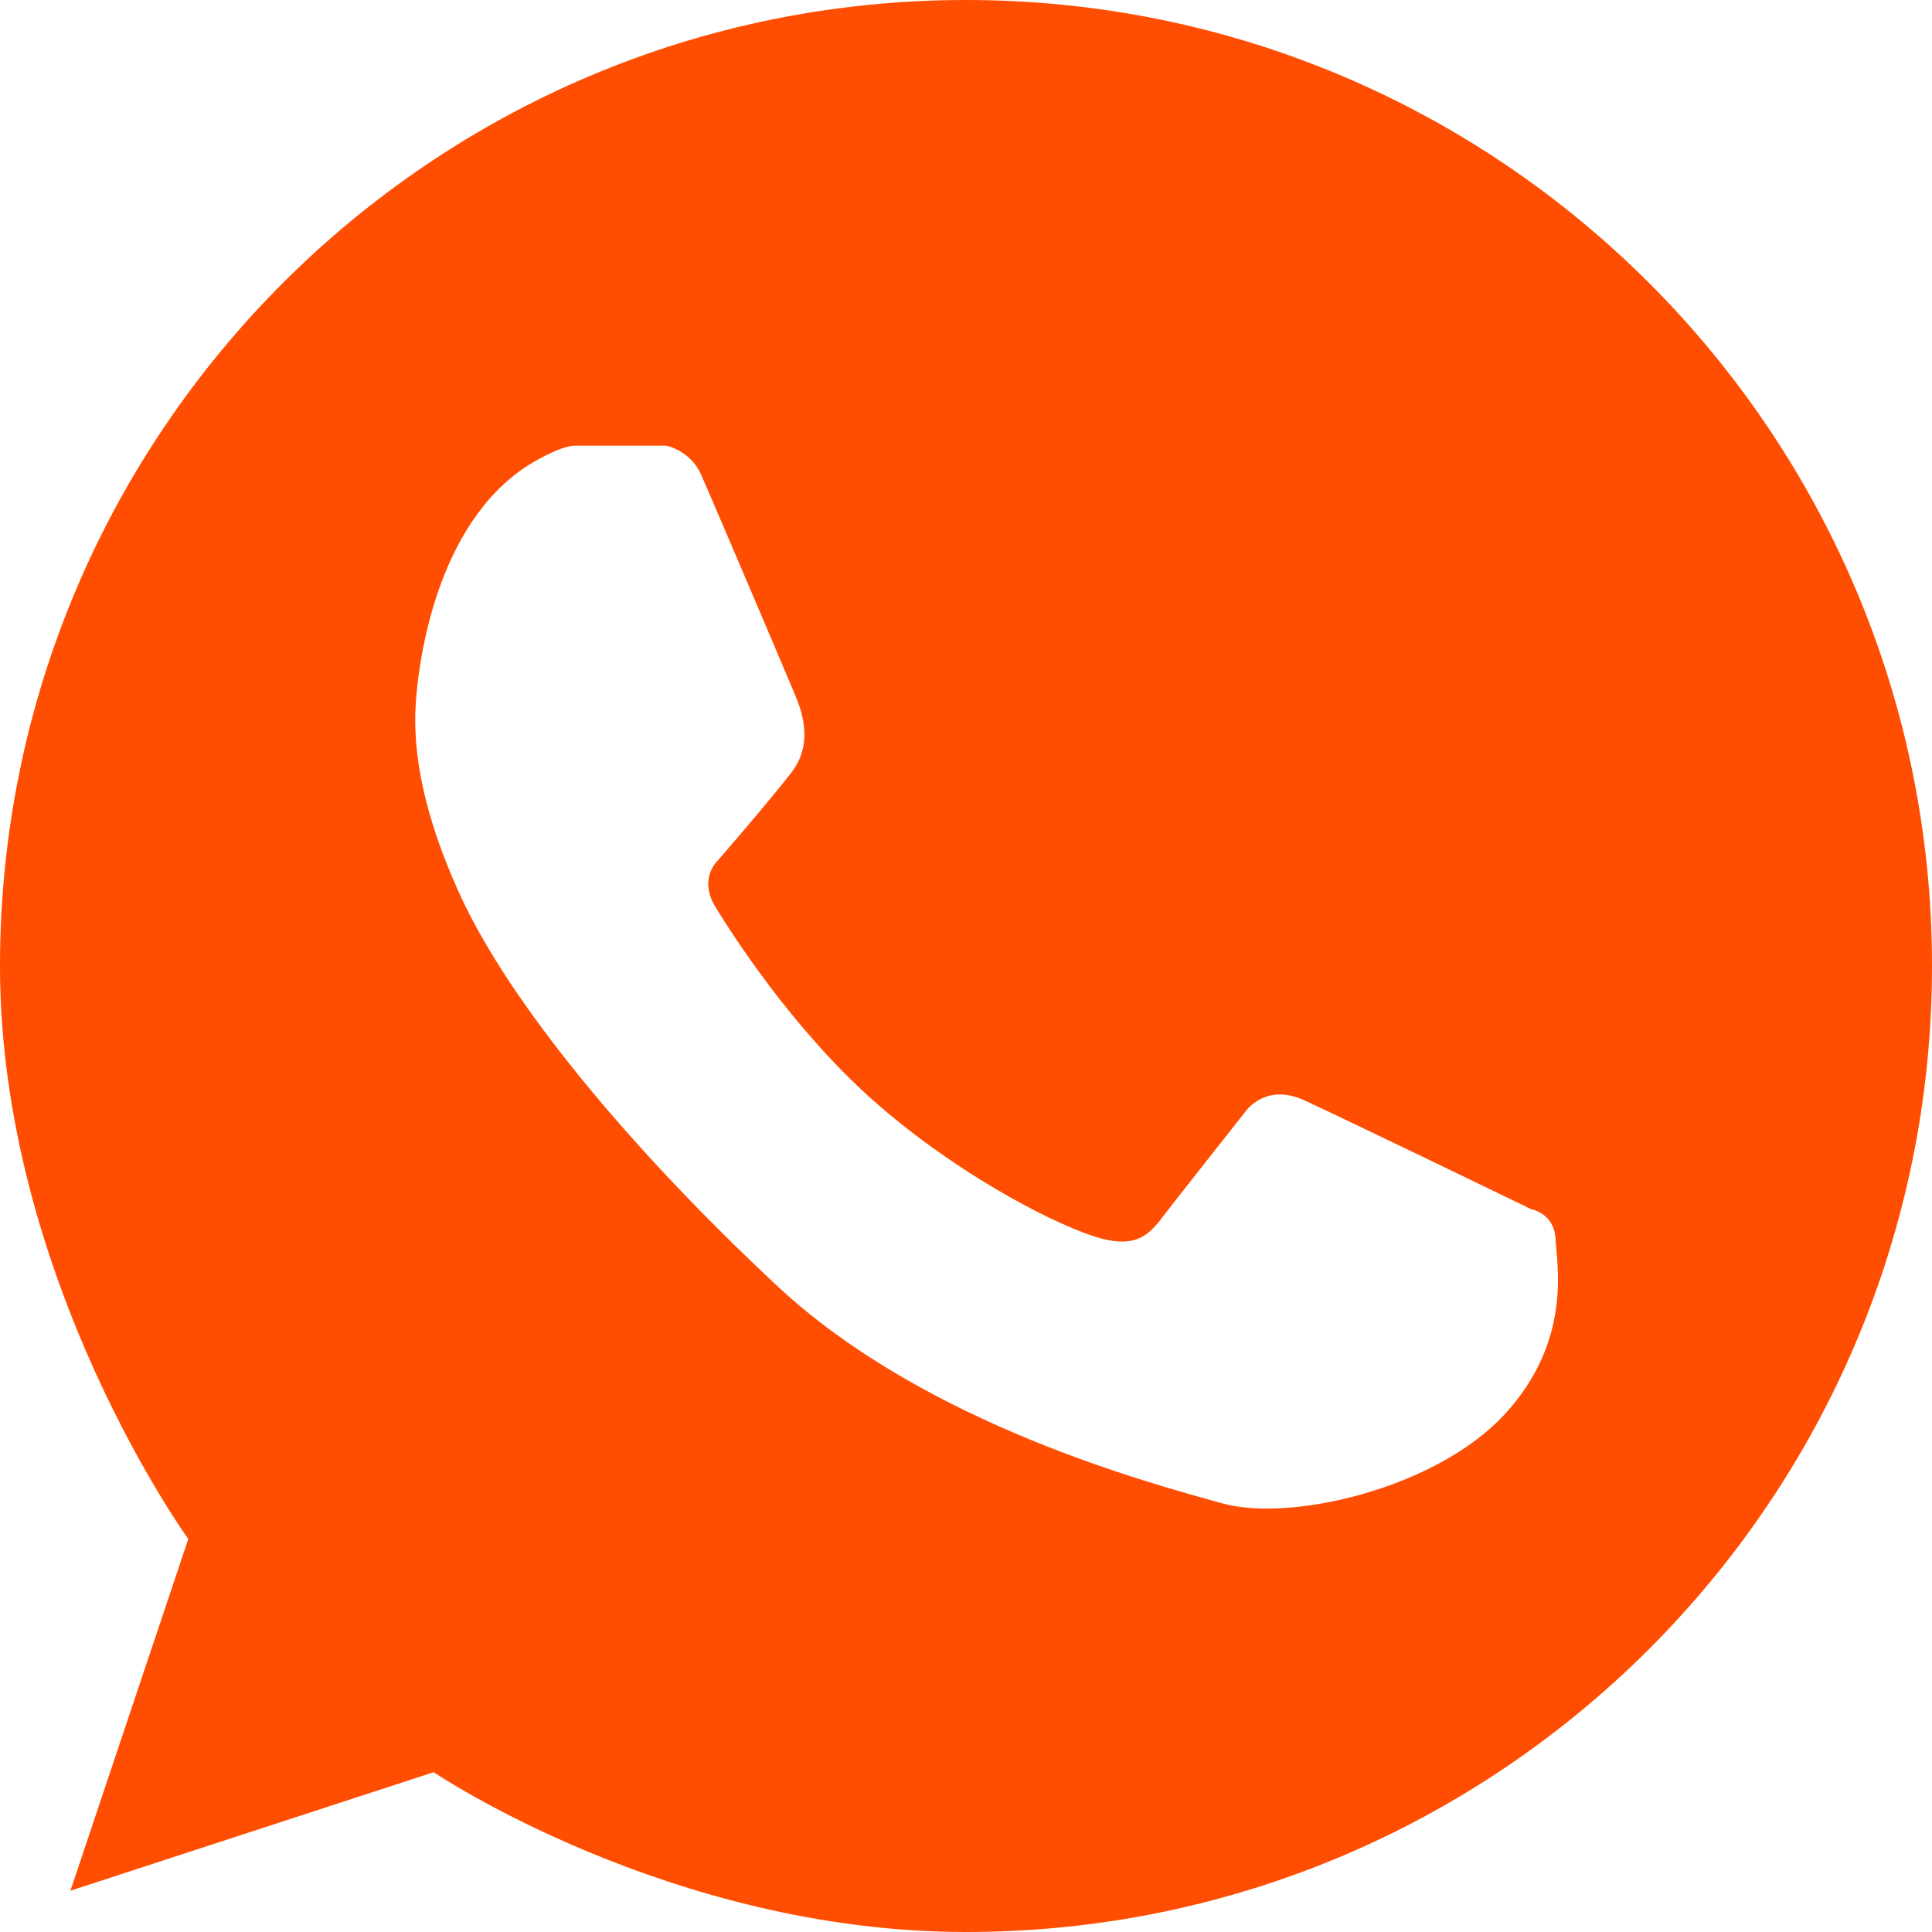 <svg width="38" height="38" viewBox="0 0 38 38" fill="none" xmlns="http://www.w3.org/2000/svg">
<path fill-rule="evenodd" clip-rule="evenodd" d="M19 0C8.506 0 0 8.507 0 19C0 25.145 3.703 30.271 3.703 30.271L1.385 37.188L8.529 34.857C8.529 34.857 13.184 38 19 38C29.493 38 38 29.493 38 19C38 8.507 29.493 0 19 0ZM10.387 9.153C10.387 9.153 10.998 8.765 11.316 8.765H13.098C13.098 8.765 13.576 8.848 13.795 9.346C14.015 9.844 15.517 13.374 15.629 13.646C15.741 13.919 16.032 14.592 15.565 15.196C15.097 15.799 14.118 16.926 14.118 16.926C14.118 16.926 13.731 17.275 14.067 17.83C14.402 18.385 15.583 20.217 17.127 21.601C18.671 22.985 20.562 24.003 21.505 24.313C22.447 24.622 22.654 24.209 23.015 23.744C23.377 23.28 24.5 21.859 24.5 21.859C24.5 21.859 24.888 21.291 25.65 21.64C26.412 21.988 30.117 23.783 30.117 23.783C30.117 23.783 30.569 23.861 30.595 24.364C30.621 24.868 30.931 26.375 29.588 27.825C28.245 29.275 25.388 29.946 24.036 29.568C22.683 29.189 18.212 28.019 15.295 25.3C12.379 22.58 10.017 19.717 9.051 17.606C8.084 15.495 8.138 14.242 8.192 13.652C8.245 13.061 8.556 10.325 10.387 9.153Z" fill="url(#paint0_linear_94_171)"/>
<defs>
<linearGradient id="paint0_linear_94_171" x1="-6.222" y1="-0.963" x2="-6.222" y2="-10.083" gradientUnits="userSpaceOnUse">
<stop stop-color="#FF4D01"/>
<stop offset="0.5" stop-color="#22A049"/>
<stop offset="1" stop-color="#59BA4B"/>
</linearGradient>
</defs>
</svg>
